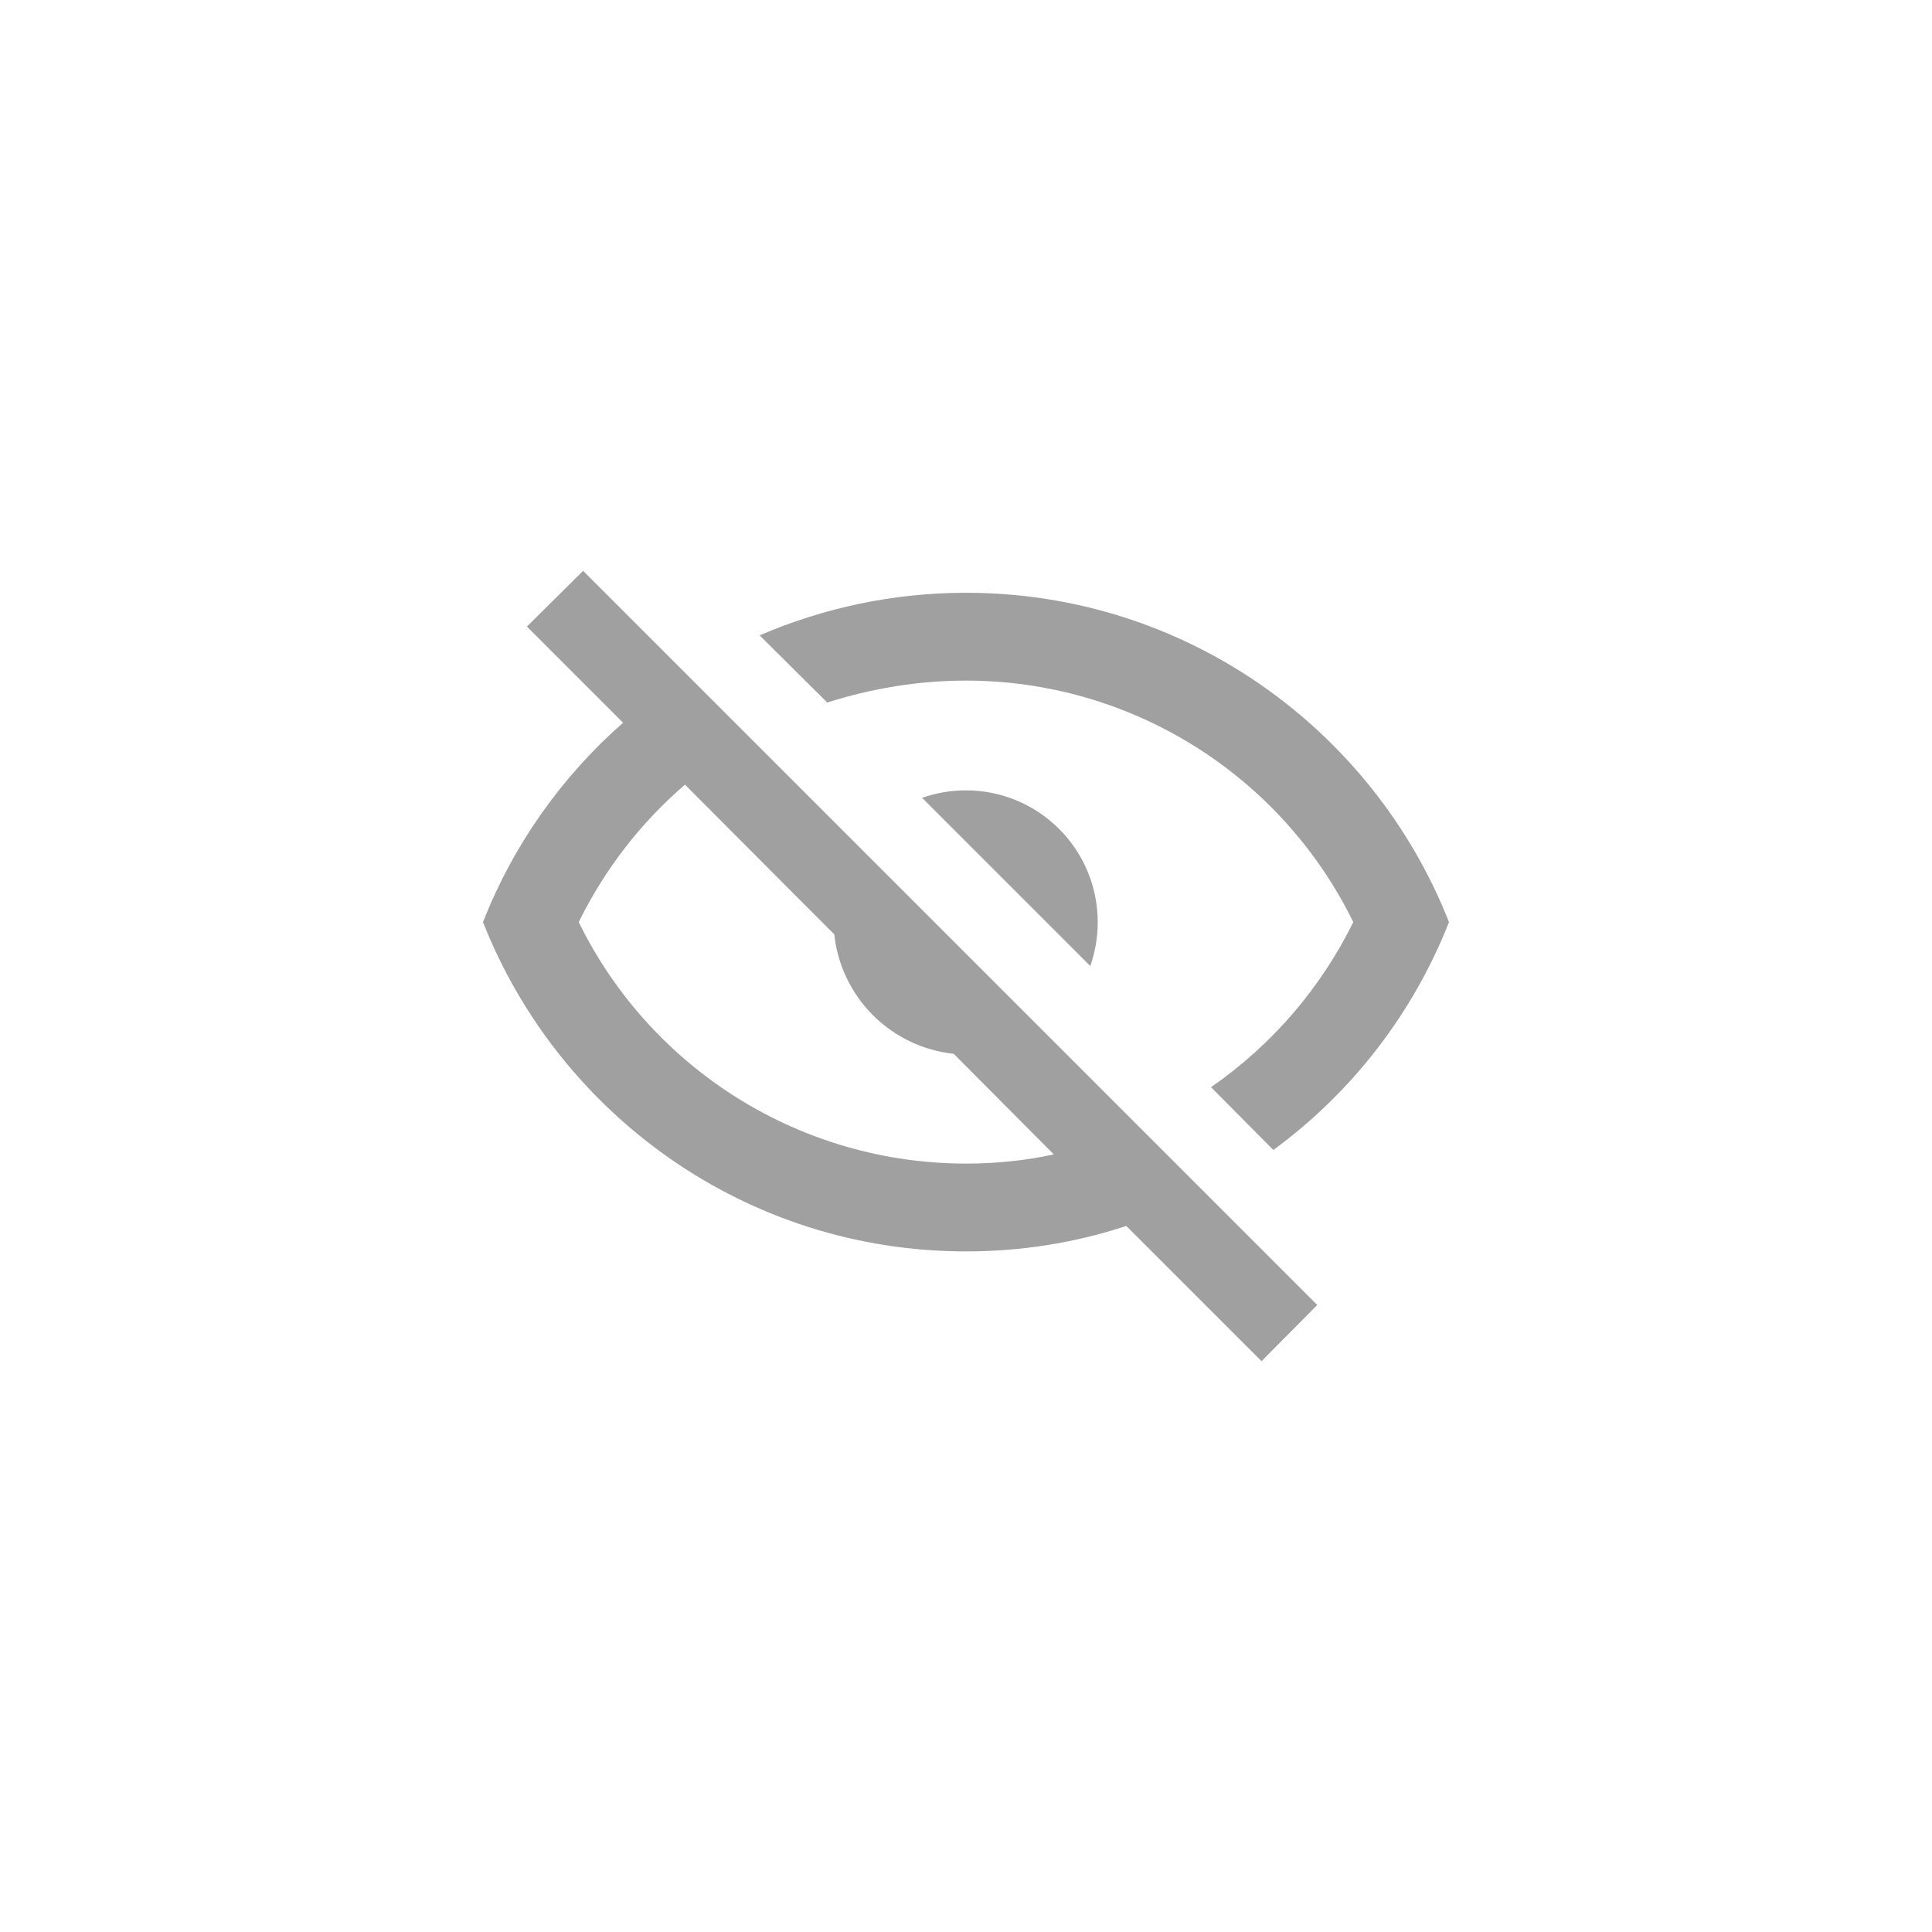 <svg width="44" height="44" viewBox="0 0 44 44" fill="none" xmlns="http://www.w3.org/2000/svg">
<path d="M12 14.27L13.28 13L30 29.72L28.73 31L25.65 27.92C24.5 28.3 23.28 28.5 22 28.5C17 28.5 12.73 25.39 11 21C11.69 19.24 12.79 17.69 14.19 16.46L12 14.27ZM22 18C22.796 18 23.559 18.316 24.121 18.879C24.684 19.441 25 20.204 25 21C25 21.341 24.943 21.679 24.83 22L21 18.17C21.321 18.057 21.659 18 22 18ZM22 13.5C27 13.5 31.27 16.61 33 21C32.184 23.073 30.797 24.873 29 26.19L27.58 24.76C28.963 23.803 30.078 22.509 30.82 21C30.012 19.35 28.756 17.96 27.197 16.988C25.638 16.015 23.837 15.5 22 15.5C20.91 15.5 19.84 15.68 18.84 16L17.3 14.47C18.74 13.85 20.33 13.5 22 13.5ZM13.18 21C13.989 22.65 15.244 24.04 16.803 25.012C18.362 25.985 20.163 26.5 22 26.5C22.69 26.5 23.37 26.43 24 26.29L21.72 24C21.024 23.925 20.375 23.615 19.88 23.12C19.385 22.625 19.075 21.976 19 21.28L15.6 17.87C14.61 18.72 13.78 19.78 13.18 21Z" fill="#A0A0A0"/>
</svg>
